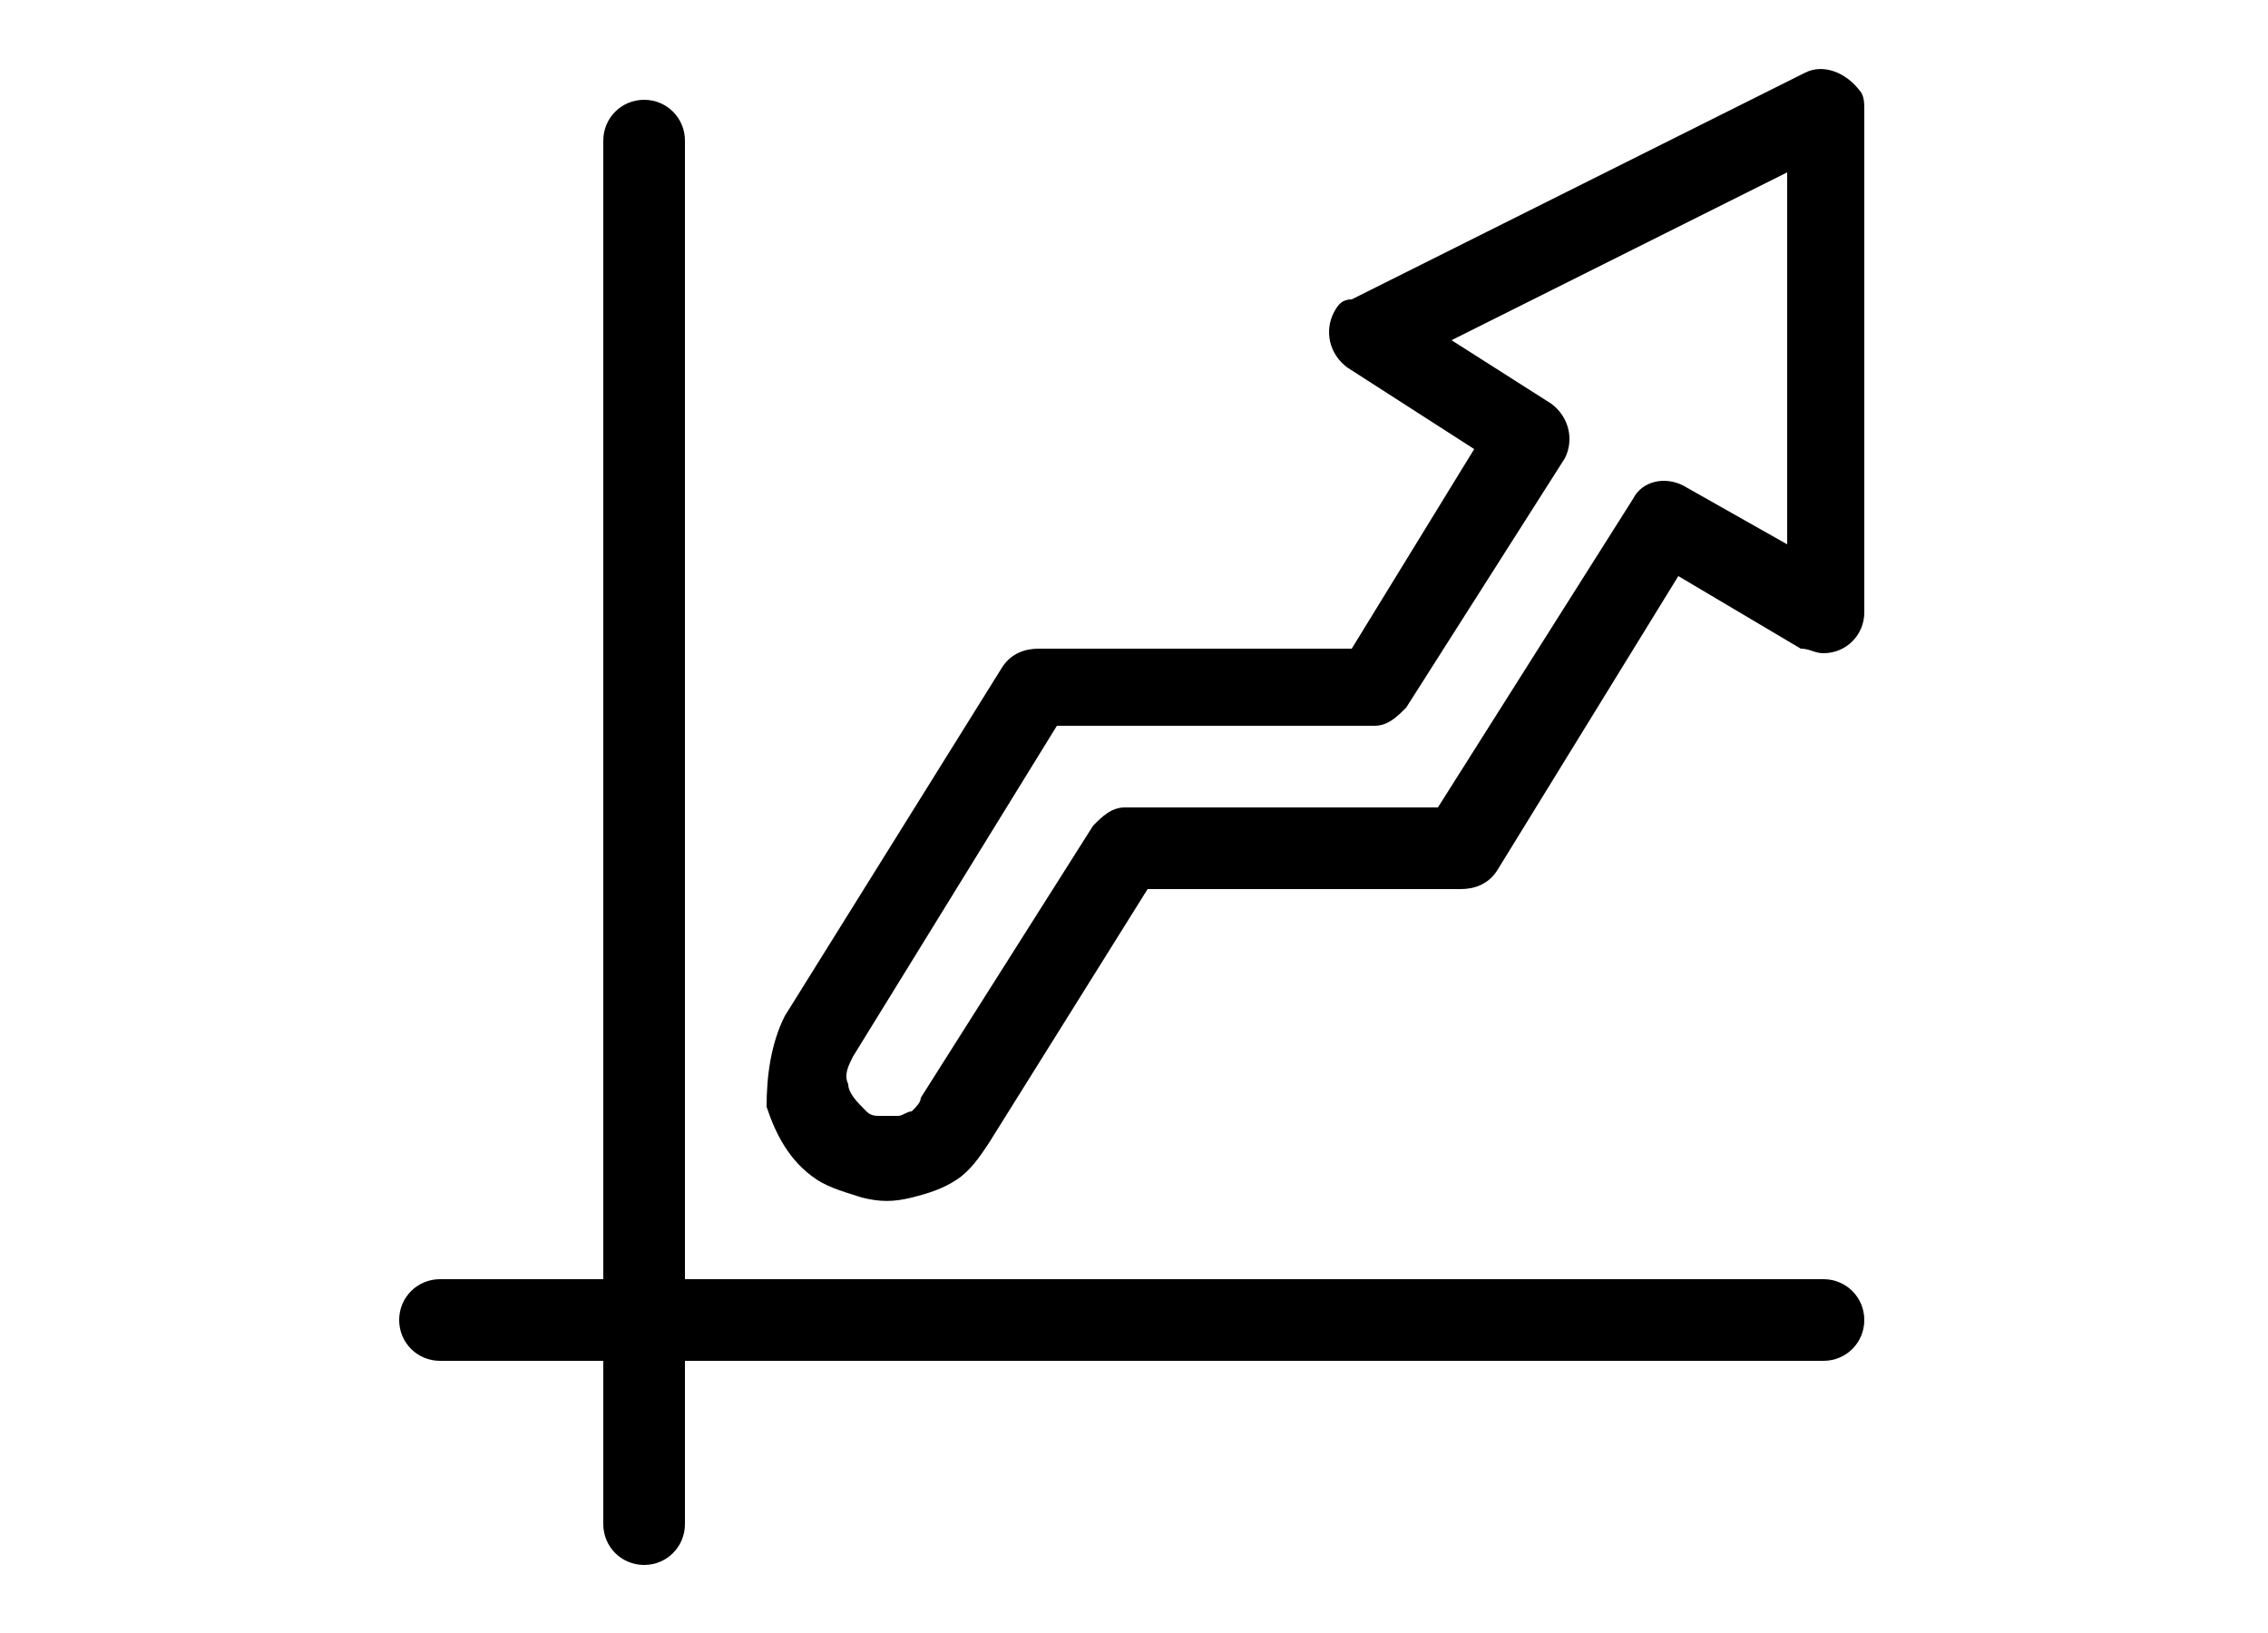 <?xml version="1.0" encoding="utf-8"?>
<!-- Generator: Adobe Illustrator 25.4.1, SVG Export Plug-In . SVG Version: 6.00 Build 0)  -->
<svg version="1.1" id="Layer_1" xmlns="http://www.w3.org/2000/svg" xmlns:xlink="http://www.w3.org/1999/xlink" x="0px" y="0px"
	 width="50px" height="36px" viewBox="0 0 50 36" style="enable-background:new 0 0 50 36;" xml:space="preserve">
<style type="text/css">
	.st0***REMOVED***fill-rule:evenodd;clip-rule:evenodd;fill:#FFFFFF;***REMOVED***
</style>
<path class="st0" d="M17.3,22.4l4.8-7.7c0.2-0.3,0.5-0.4,0.8-0.4l6.9,0l2.7-4.4l-2.8-1.8c-0.4-0.3-0.5-0.8-0.3-1.2
	c0.1-0.2,0.2-0.3,0.4-0.3l10-5c0.4-0.2,0.9,0,1.2,0.4c0.1,0.1,0.1,0.3,0.1,0.4h0v11.1c0,0.5-0.4,0.9-0.9,0.9c-0.2,0-0.3-0.1-0.5-0.1
	L37,12.7l-4,6.5c-0.2,0.3-0.5,0.4-0.8,0.4l-6.9,0l-3.5,5.6c-0.2,0.3-0.4,0.6-0.7,0.8c-0.3,0.2-0.6,0.3-1,0.4c-0.4,0.1-0.7,0.1-1.1,0
	c-0.3-0.1-0.7-0.2-1-0.4c-0.6-0.4-0.9-1-1.1-1.6C16.9,23.7,17,23,17.3,22.4L17.3,22.4z M40.2,28.2H15.1V3.1c0-0.5-0.4-0.9-0.9-0.9
	c-0.5,0-0.9,0.4-0.9,0.9v25.1H9.7c-0.5,0-0.9,0.4-0.9,0.9c0,0.5,0.4,0.9,0.9,0.9h3.6v3.6c0,0.5,0.4,0.9,0.9,0.9
	c0.5,0,0.9-0.4,0.9-0.9V30h25.1c0.5,0,0.9-0.4,0.9-0.9C41.1,28.6,40.7,28.2,40.2,28.2L40.2,28.2z M23.3,16l-4.5,7.3
	c-0.1,0.2-0.2,0.4-0.1,0.6c0,0.2,0.2,0.4,0.4,0.6c0.1,0.1,0.2,0.1,0.3,0.1c0.1,0,0.2,0,0.4,0c0.1,0,0.2-0.1,0.3-0.1
	c0.1-0.1,0.2-0.2,0.2-0.3l3.8-6c0.2-0.2,0.4-0.4,0.7-0.4l6.9,0L36,11c0.2-0.4,0.7-0.5,1.1-0.3l2.3,1.3V3.8L32,7.5l2.2,1.4
	c0.4,0.3,0.5,0.8,0.3,1.2L31,15.6c-0.2,0.2-0.4,0.4-0.7,0.4L23.3,16z"/>
</svg>
